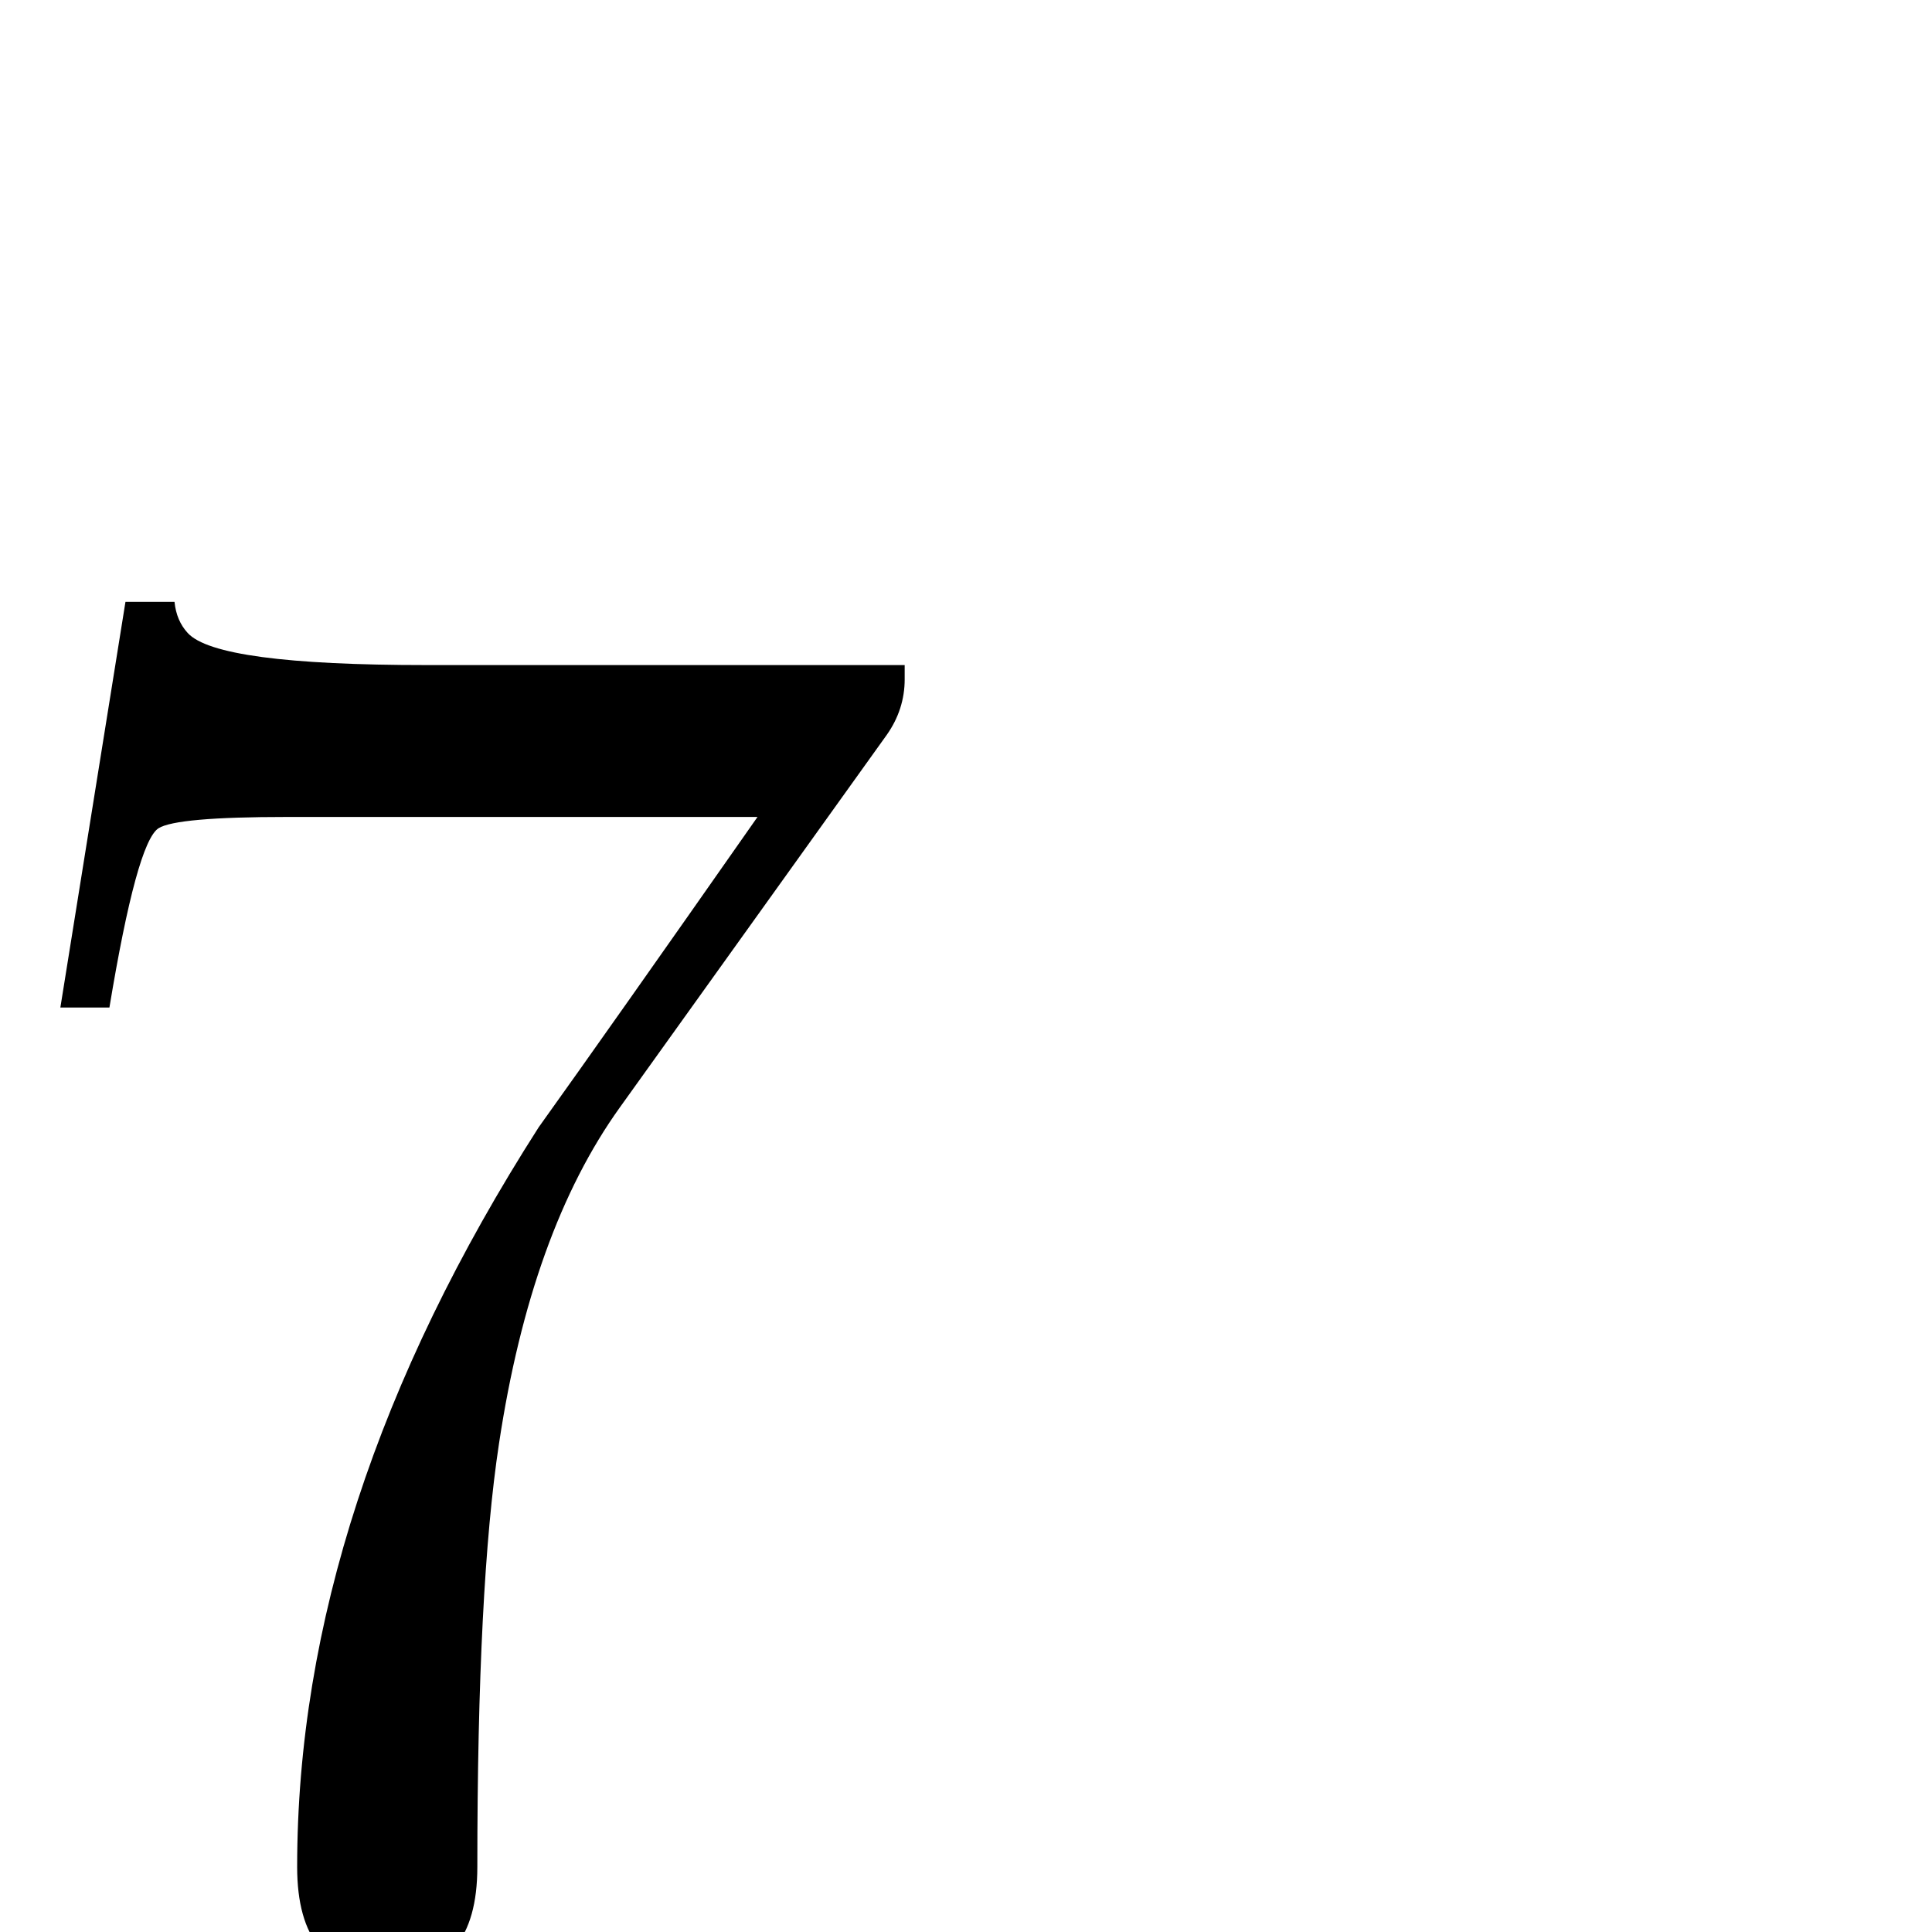 <?xml version="1.0" standalone="no"?>
<!DOCTYPE svg PUBLIC "-//W3C//DTD SVG 1.1//EN" "http://www.w3.org/Graphics/SVG/1.1/DTD/svg11.dtd" >
<svg viewBox="0 -442 2048 2048">
  <g transform="matrix(1 0 0 -1 0 1606)">
   <path fill="currentColor"
d="M959 1328q0 -32 -19 -59l-283 -395q-94 -131 -128 -356q-23 -151 -23 -449q0 -114 -96 -114q-95 0 -95 114q0 384 256 784q78 109 232 329h-499q-117 0 -136 -12q-23 -15 -52 -190h-52l69 430h52q2 -20 14 -33q31 -34 253 -34h507v-15z" />
  </g>

</svg>
